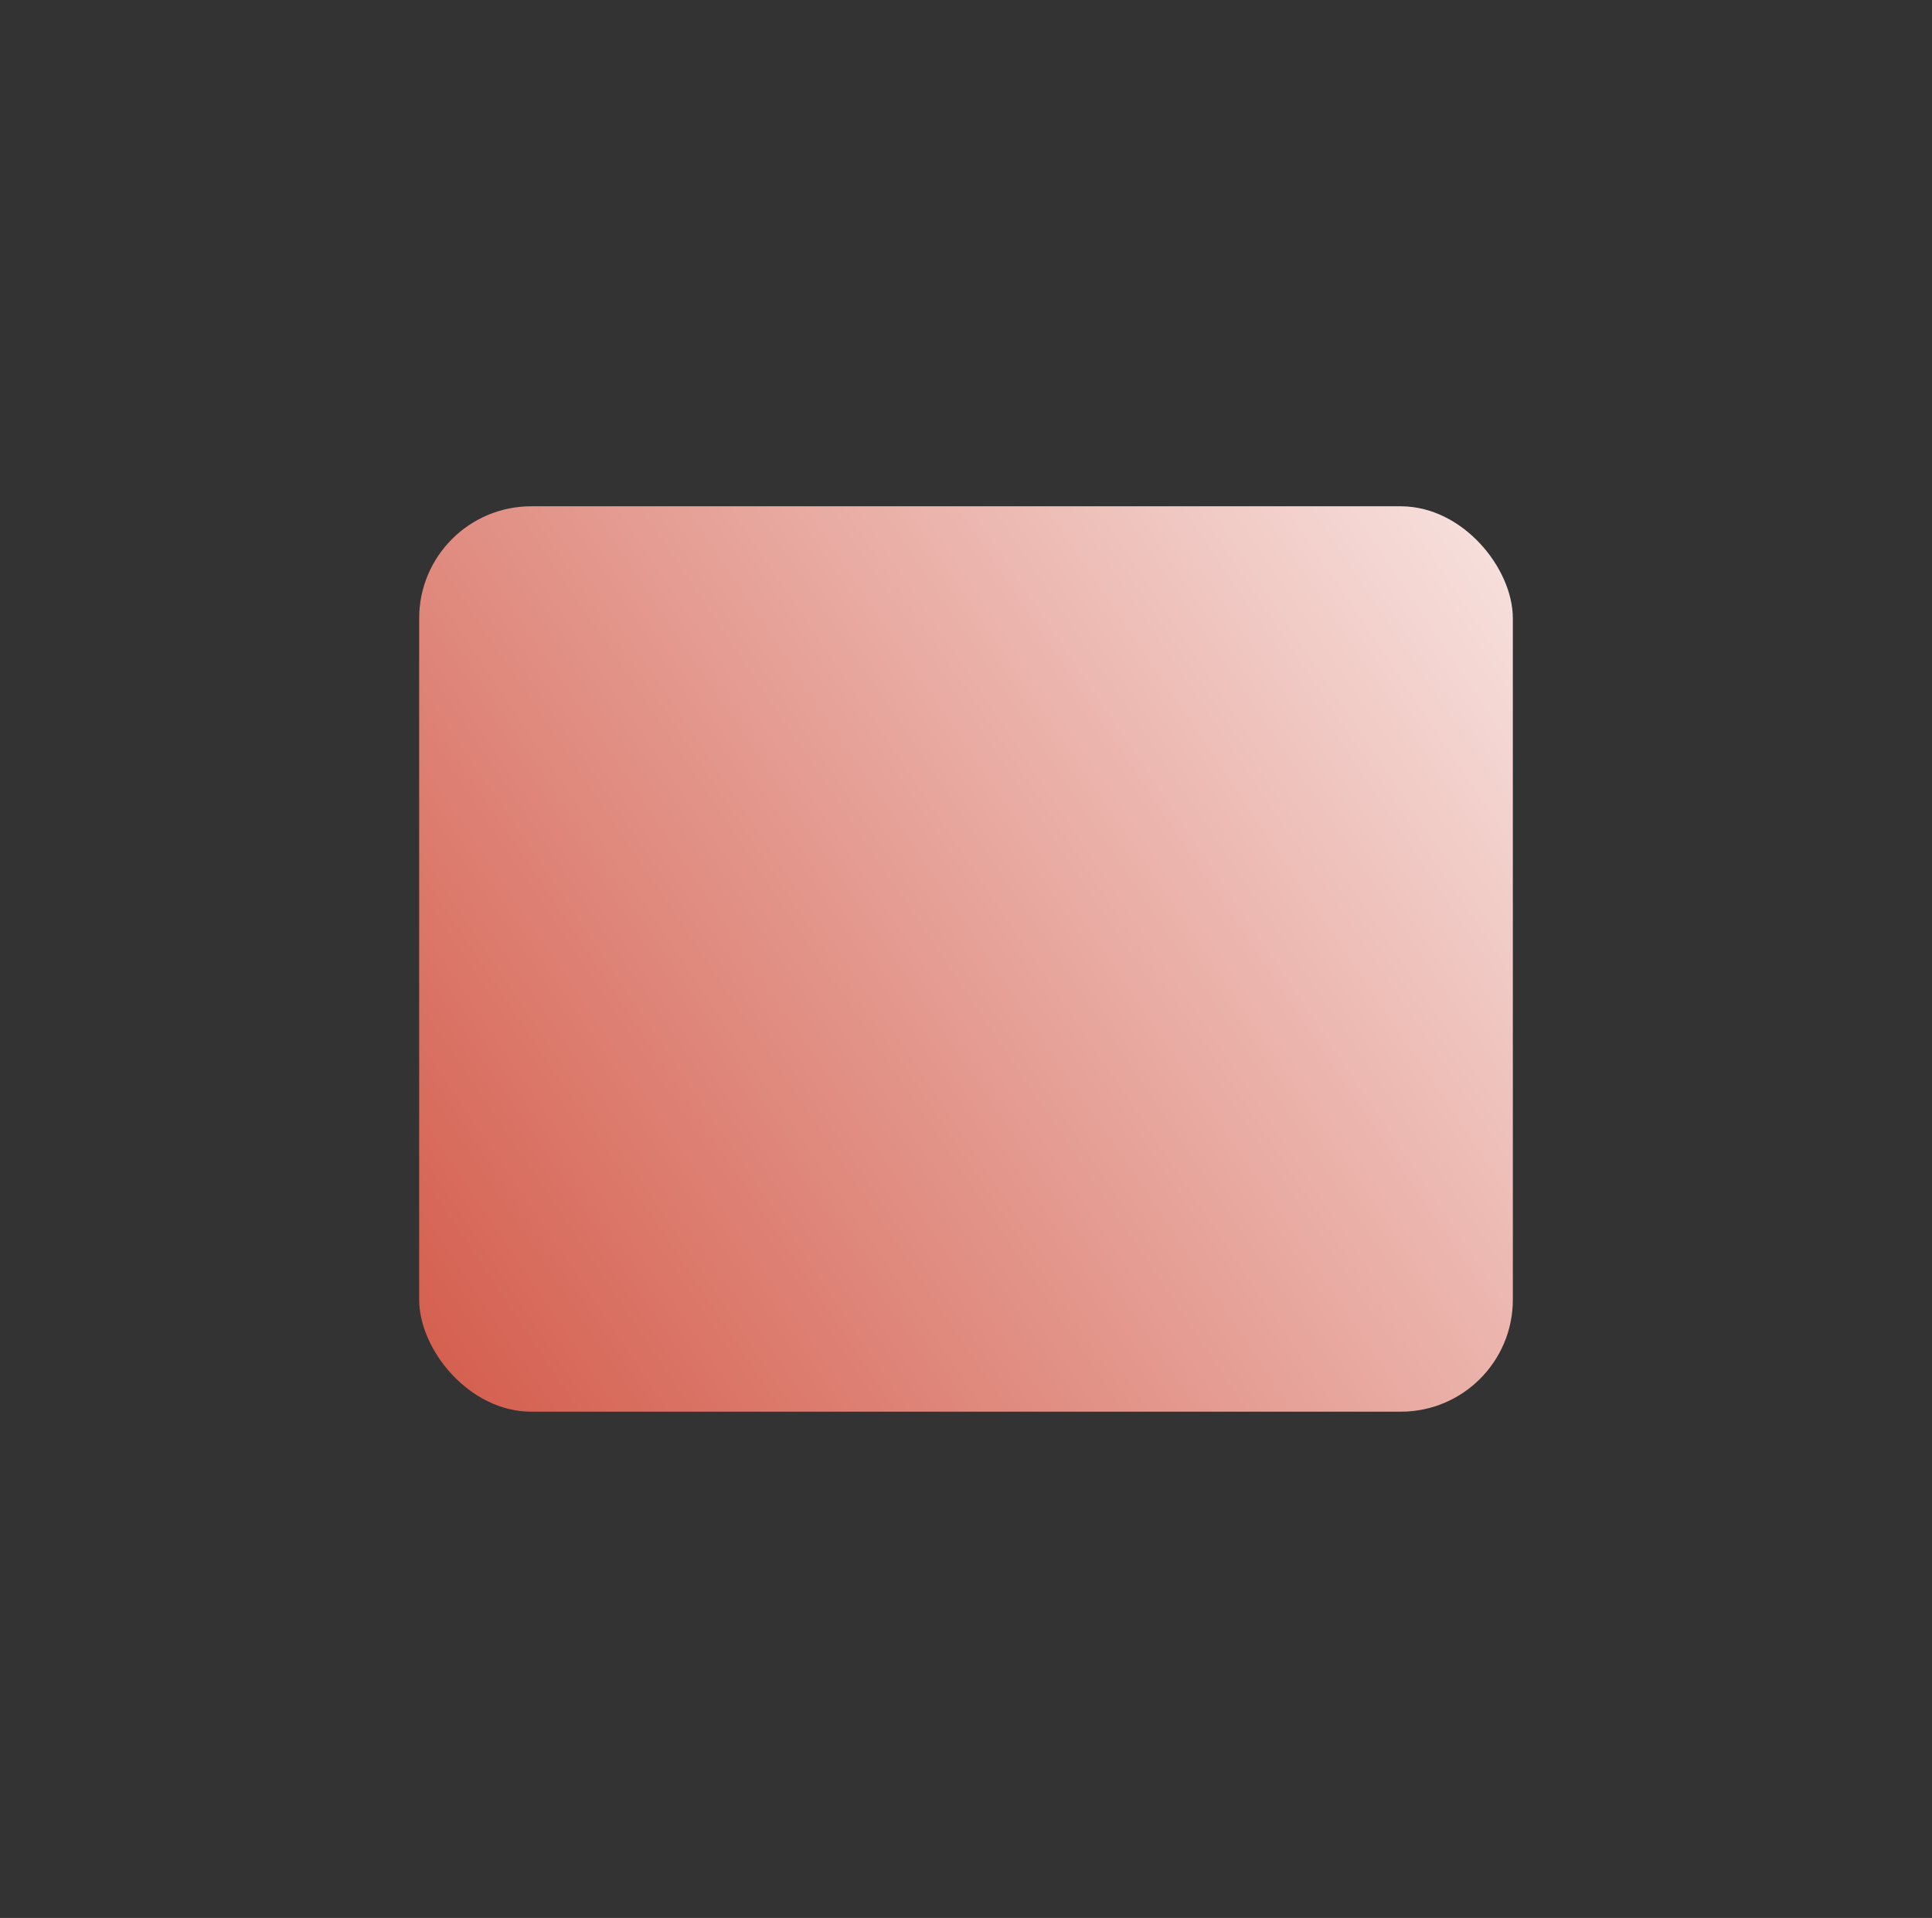 <svg id="Calque_6" data-name="Calque 6" xmlns="http://www.w3.org/2000/svg" xmlns:xlink="http://www.w3.org/1999/xlink" viewBox="0 0 1384.09 1374.1"><rect x="0" y="0" width="1384.09" height="1374.1" fill="#333333" stroke="none"/><defs><style>.cls-1{fill:none;}.cls-2{clip-path:url(#clip-path);}.cls-3{fill:url(#Dégradé_sans_nom_7);}</style><clipPath id="clip-path" transform="translate(285.73 346.81)"><rect class="cls-1" x="14.56" y="15.91" width="783.52" height="648.66" rx="80.28"/></clipPath><linearGradient id="Dégradé_sans_nom_7" x1="-557.25" y1="2198" x2="-542.3" y2="2198" gradientTransform="matrix(104.75, 0, 0, -104.75, 57945.64, 230577.17)" gradientUnits="userSpaceOnUse"><stop offset="0" stop-color="#c8301b"/><stop offset="0.99" stop-color="#fff"/><stop offset="1" stop-color="#fff"/></linearGradient></defs><g class="cls-2"><rect class="cls-3" x="-99.74" y="-147.46" width="1012.12" height="975.4" transform="translate(165.03 631.27) rotate(-33.9)"/></g></svg>